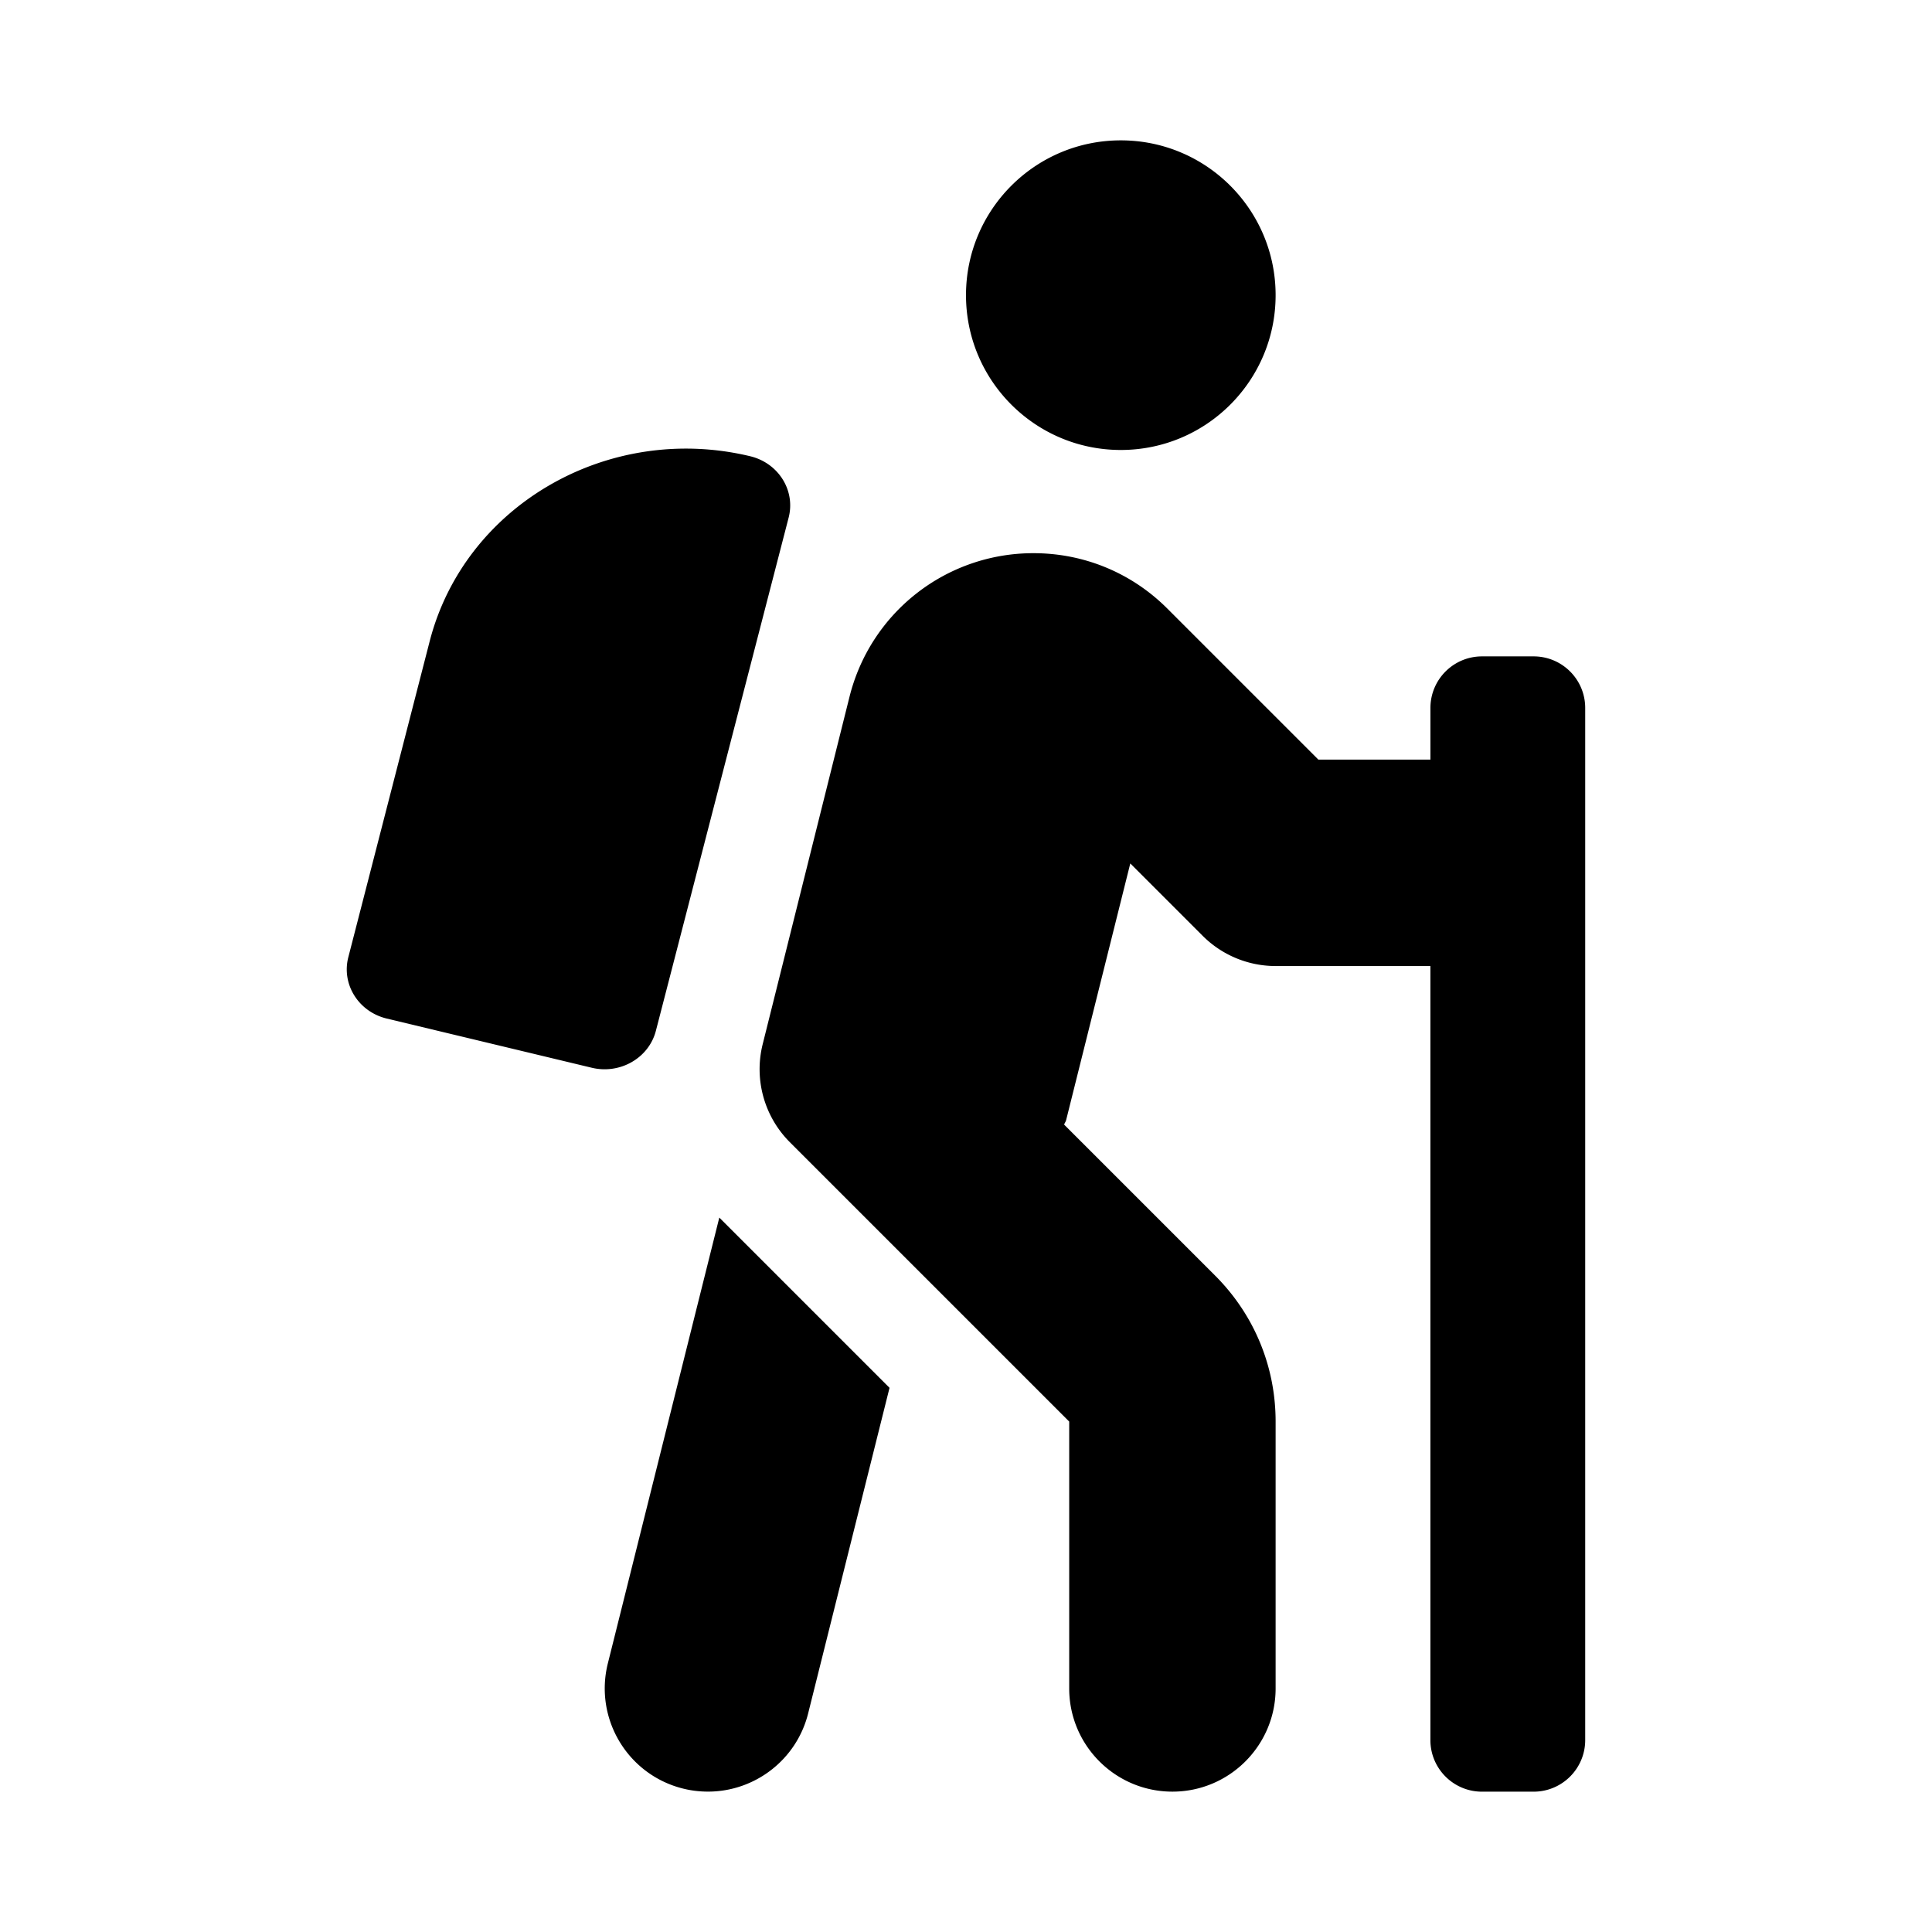 <svg xmlns="http://www.w3.org/2000/svg" width="100%" height="100%" viewBox="0 0 599.04 599.04"><path d="M188.47 515.75c-4.28 17.16 6.14 34.53 23.28 38.81 2.61 0.66 5.22 0.95 7.8 0.95 14.33 0 27.37-9.7 31.02-24.23l25.24-100.97-52.78-52.78-34.56 138.22z m14.89-196.12L244.52 160.52c2.19-8.42-3.14-16.95-11.92-19.06-43.88-10.52-88.35 15.07-99.32 57.17L108.01 296.76c-2.19 8.42 3.14 16.95 11.92 19.06l63.56 15.25c8.79 2.1 17.68-3.02 19.87-11.44zM475.52 203.52h-16c-8.84 0-16 7.16-16 16v16h-34.75l-46.78-46.78C350.9 177.63 336.13 171.52 320.43 171.52c-27.02 0-50.47 18.3-57.03 44.52l-26.92 107.72a32.012 32.012 0 0 0 8.42 30.39L331.52 440.77V523.52c0 17.67 14.33 32 32 32s32-14.33 32-32v-82.75c0-17.09-6.66-33.16-18.75-45.25l-46.82-46.82c0.15-0.5 0.49-0.89 0.62-1.41l19.89-79.57 22.43 22.43c6 6 14.14 9.38 22.62 9.38h48v240c0 8.84 7.16 16 16 16h16c8.84 0 16-7.16 16-16V219.52c0.01-8.84-7.15-16-15.99-16zM347.52 139.52c26.51 0 48-21.49 48-48S374.03 43.52 347.52 43.52s-48 21.49-48 48 21.49 48 48 48z" /></svg>